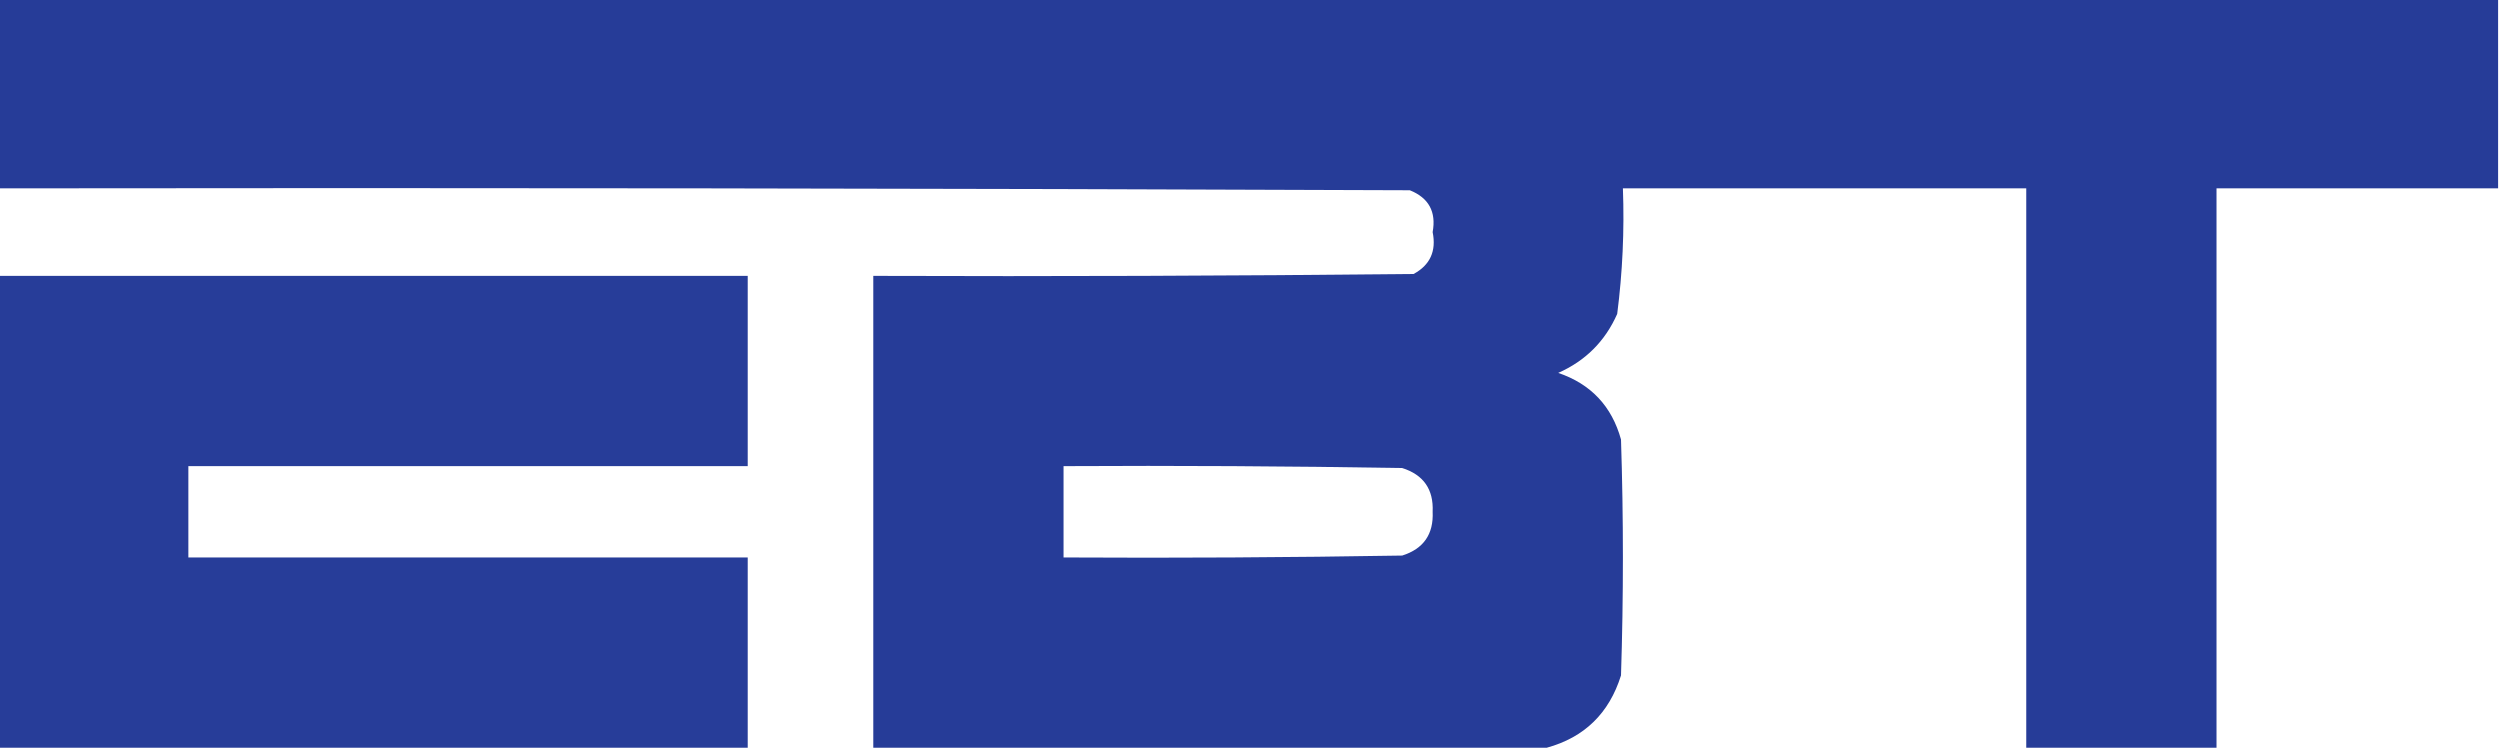 <?xml version="1.0" encoding="UTF-8"?>
<!DOCTYPE svg PUBLIC "-//W3C//DTD SVG 1.1//EN" "http://www.w3.org/Graphics/SVG/1.1/DTD/svg11.dtd">
<svg xmlns="http://www.w3.org/2000/svg" version="1.1" width="657px" height="197px" style="shape-rendering:geometricPrecision; text-rendering:geometricPrecision; image-rendering:optimizeQuality; fill-rule:evenodd; clip-rule:evenodd" xmlns:xlink="http://www.w3.org/1999/xlink">
<g><path style="opacity:0.988" fill="#243a97" d="M -0.5,-0.5 C 218.5,-0.5 437.5,-0.5 656.5,-0.5C 656.5,16.167 656.5,32.833 656.5,49.5C 631.833,49.5 607.167,49.5 582.5,49.5C 582.5,98.5 582.5,147.5 582.5,196.5C 565.833,196.5 549.167,196.5 532.5,196.5C 532.5,147.5 532.5,98.5 532.5,49.5C 497.167,49.5 461.833,49.5 426.5,49.5C 426.906,60.564 426.406,71.564 425,82.5C 421.833,89.667 416.667,94.833 409.5,98C 418.07,100.904 423.57,106.737 426,115.5C 426.667,136.167 426.667,156.833 426,177.5C 422.888,187.447 416.388,193.781 406.5,196.5C 347.5,196.5 288.5,196.5 229.5,196.5C 229.5,155.167 229.5,113.833 229.5,72.5C 276.835,72.667 324.168,72.5 371.5,72C 375.84,69.647 377.507,65.98 376.5,61C 377.48,55.66 375.48,51.993 370.5,50C 246.834,49.5 123.167,49.333 -0.5,49.5C -0.5,32.833 -0.5,16.167 -0.5,-0.5 Z M 279.5,122.5 C 309.169,122.333 338.835,122.5 368.5,123C 374.105,124.774 376.771,128.607 376.5,134.5C 376.771,140.393 374.105,144.226 368.5,146C 338.835,146.5 309.169,146.667 279.5,146.5C 279.5,138.5 279.5,130.5 279.5,122.5 Z"/></g>
<g><path style="opacity:0.983" fill="#243a97" d="M -0.5,72.5 C 65.167,72.5 130.833,72.5 196.5,72.5C 196.5,89.167 196.5,105.833 196.5,122.5C 147.5,122.5 98.5,122.5 49.5,122.5C 49.5,130.5 49.5,138.5 49.5,146.5C 98.5,146.5 147.5,146.5 196.5,146.5C 196.5,163.167 196.5,179.833 196.5,196.5C 130.833,196.5 65.167,196.5 -0.5,196.5C -0.5,155.167 -0.5,113.833 -0.5,72.5 Z"/></g>
</svg>
